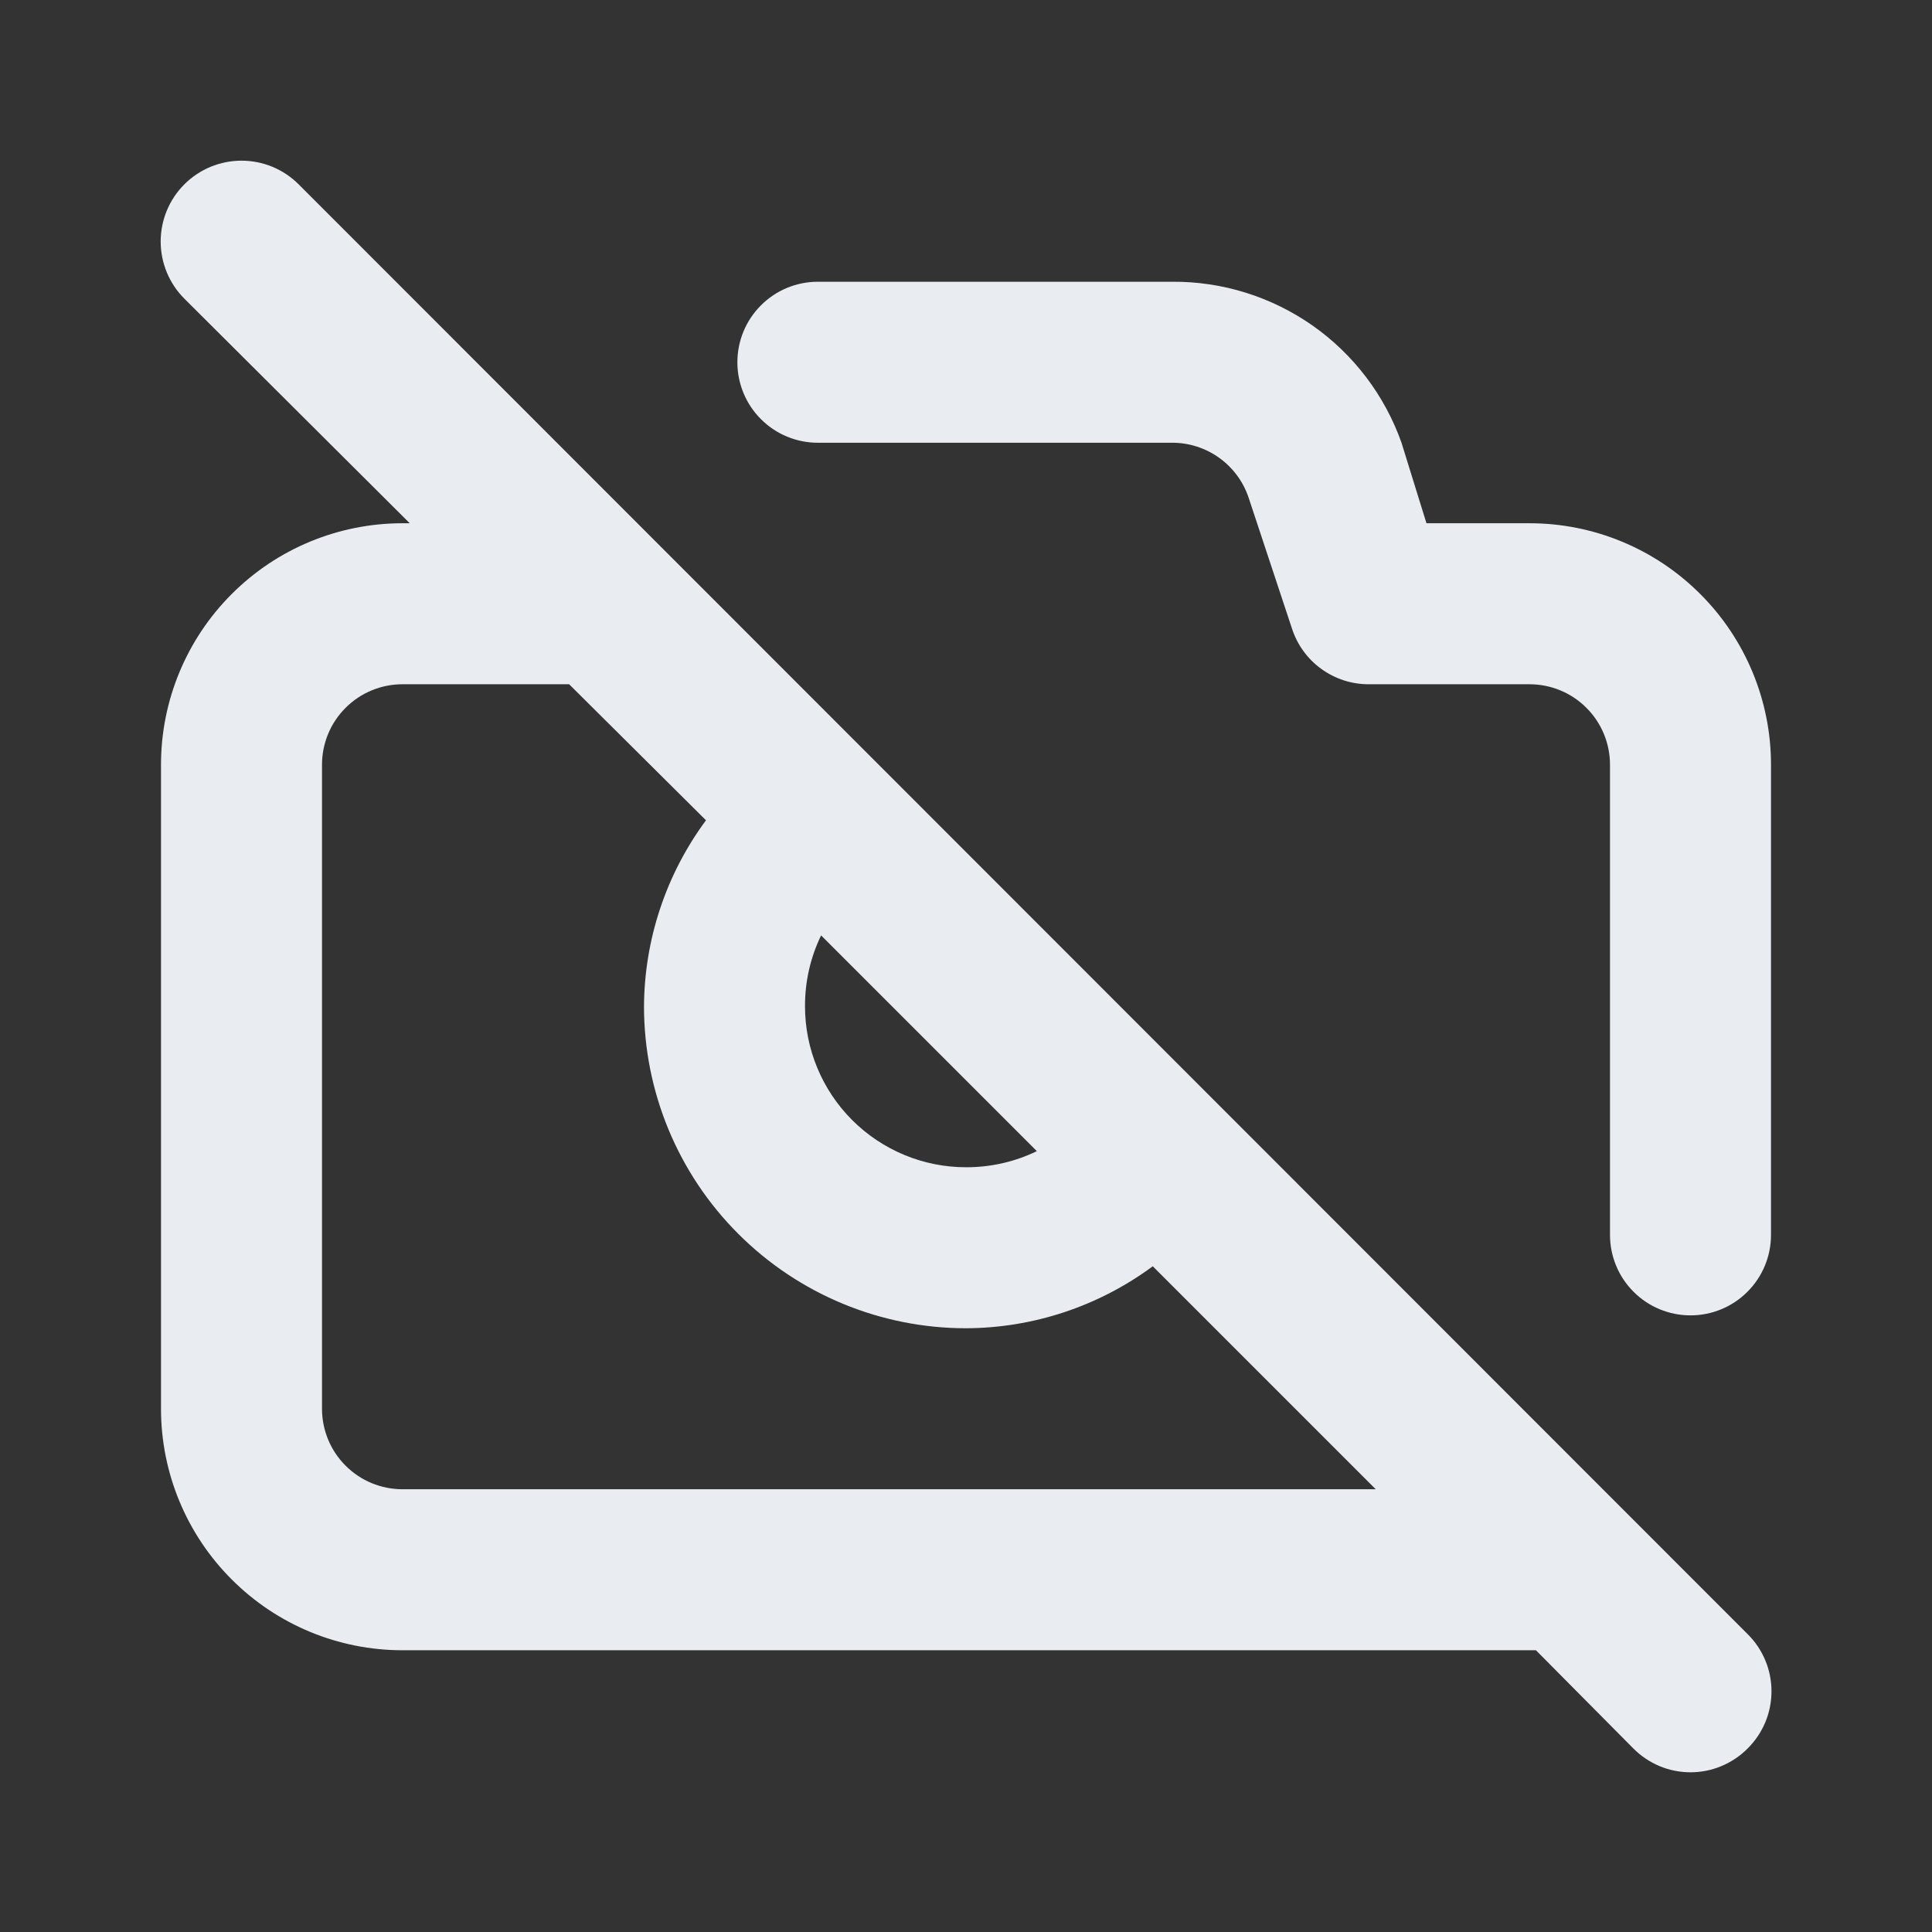 <svg width="24" height="24" viewBox="0 0 24 24" fill="none" xmlns="http://www.w3.org/2000/svg">
<rect x="0" y="0" width="24" height="24" fill="#333333" stroke="none"/>
<path d="M3.71 2.29C3.617 2.197 3.506 2.123 3.384 2.072C3.262 2.022 3.132 1.996 3 1.996C2.868 1.996 2.738 2.022 2.616 2.072C2.494 2.123 2.383 2.197 2.29 2.29C2.102 2.478 1.996 2.734 1.996 3C1.996 3.266 2.102 3.522 2.29 3.71L5.09 6.5H5C4.204 6.5 3.441 6.816 2.879 7.379C2.316 7.941 2 8.704 2 9.5V17.5C2 18.296 2.316 19.059 2.879 19.621C3.441 20.184 4.204 20.5 5 20.5H19.08L20.29 21.72C20.383 21.814 20.494 21.888 20.615 21.939C20.737 21.99 20.868 22.016 21 22.016C21.132 22.016 21.263 21.99 21.384 21.939C21.506 21.888 21.617 21.814 21.71 21.72C21.804 21.627 21.878 21.516 21.929 21.395C21.98 21.273 22.006 21.142 22.006 21.01C22.006 20.878 21.98 20.747 21.929 20.625C21.878 20.503 21.804 20.393 21.71 20.3L3.71 2.29ZM10.2 11.62L12.88 14.3C12.606 14.433 12.305 14.501 12 14.5C11.47 14.5 10.961 14.289 10.586 13.914C10.211 13.539 10 13.03 10 12.5C9.999 12.195 10.067 11.894 10.2 11.62V11.62ZM5 18.5C4.735 18.5 4.48 18.395 4.293 18.207C4.105 18.02 4 17.765 4 17.5V9.5C4 9.235 4.105 8.98 4.293 8.793C4.48 8.605 4.735 8.5 5 8.5H7.07L8.77 10.19C8.275 10.859 8.005 11.668 8 12.5C8 13.561 8.421 14.578 9.172 15.328C9.922 16.078 10.939 16.5 12 16.5C12.836 16.497 13.648 16.227 14.32 15.73L17.09 18.5H5ZM19 6.5H17.72L17.41 5.5C17.202 4.912 16.816 4.403 16.305 4.044C15.794 3.686 15.184 3.495 14.56 3.5H10.16C9.895 3.5 9.64 3.605 9.453 3.793C9.265 3.98 9.16 4.235 9.16 4.5C9.16 4.765 9.265 5.02 9.453 5.207C9.64 5.395 9.895 5.5 10.16 5.5H14.56C14.77 5.499 14.974 5.565 15.145 5.687C15.315 5.809 15.443 5.981 15.51 6.18L16.05 7.81C16.115 8.01 16.242 8.185 16.413 8.309C16.584 8.433 16.789 8.5 17 8.5H19C19.265 8.5 19.52 8.605 19.707 8.793C19.895 8.98 20 9.235 20 9.5V15.34C20 15.605 20.105 15.86 20.293 16.047C20.48 16.235 20.735 16.34 21 16.34C21.265 16.34 21.52 16.235 21.707 16.047C21.895 15.86 22 15.605 22 15.34V9.5C22 8.704 21.684 7.941 21.121 7.379C20.559 6.816 19.796 6.5 19 6.5Z" fill="#E9EDF2"/>
</svg>
